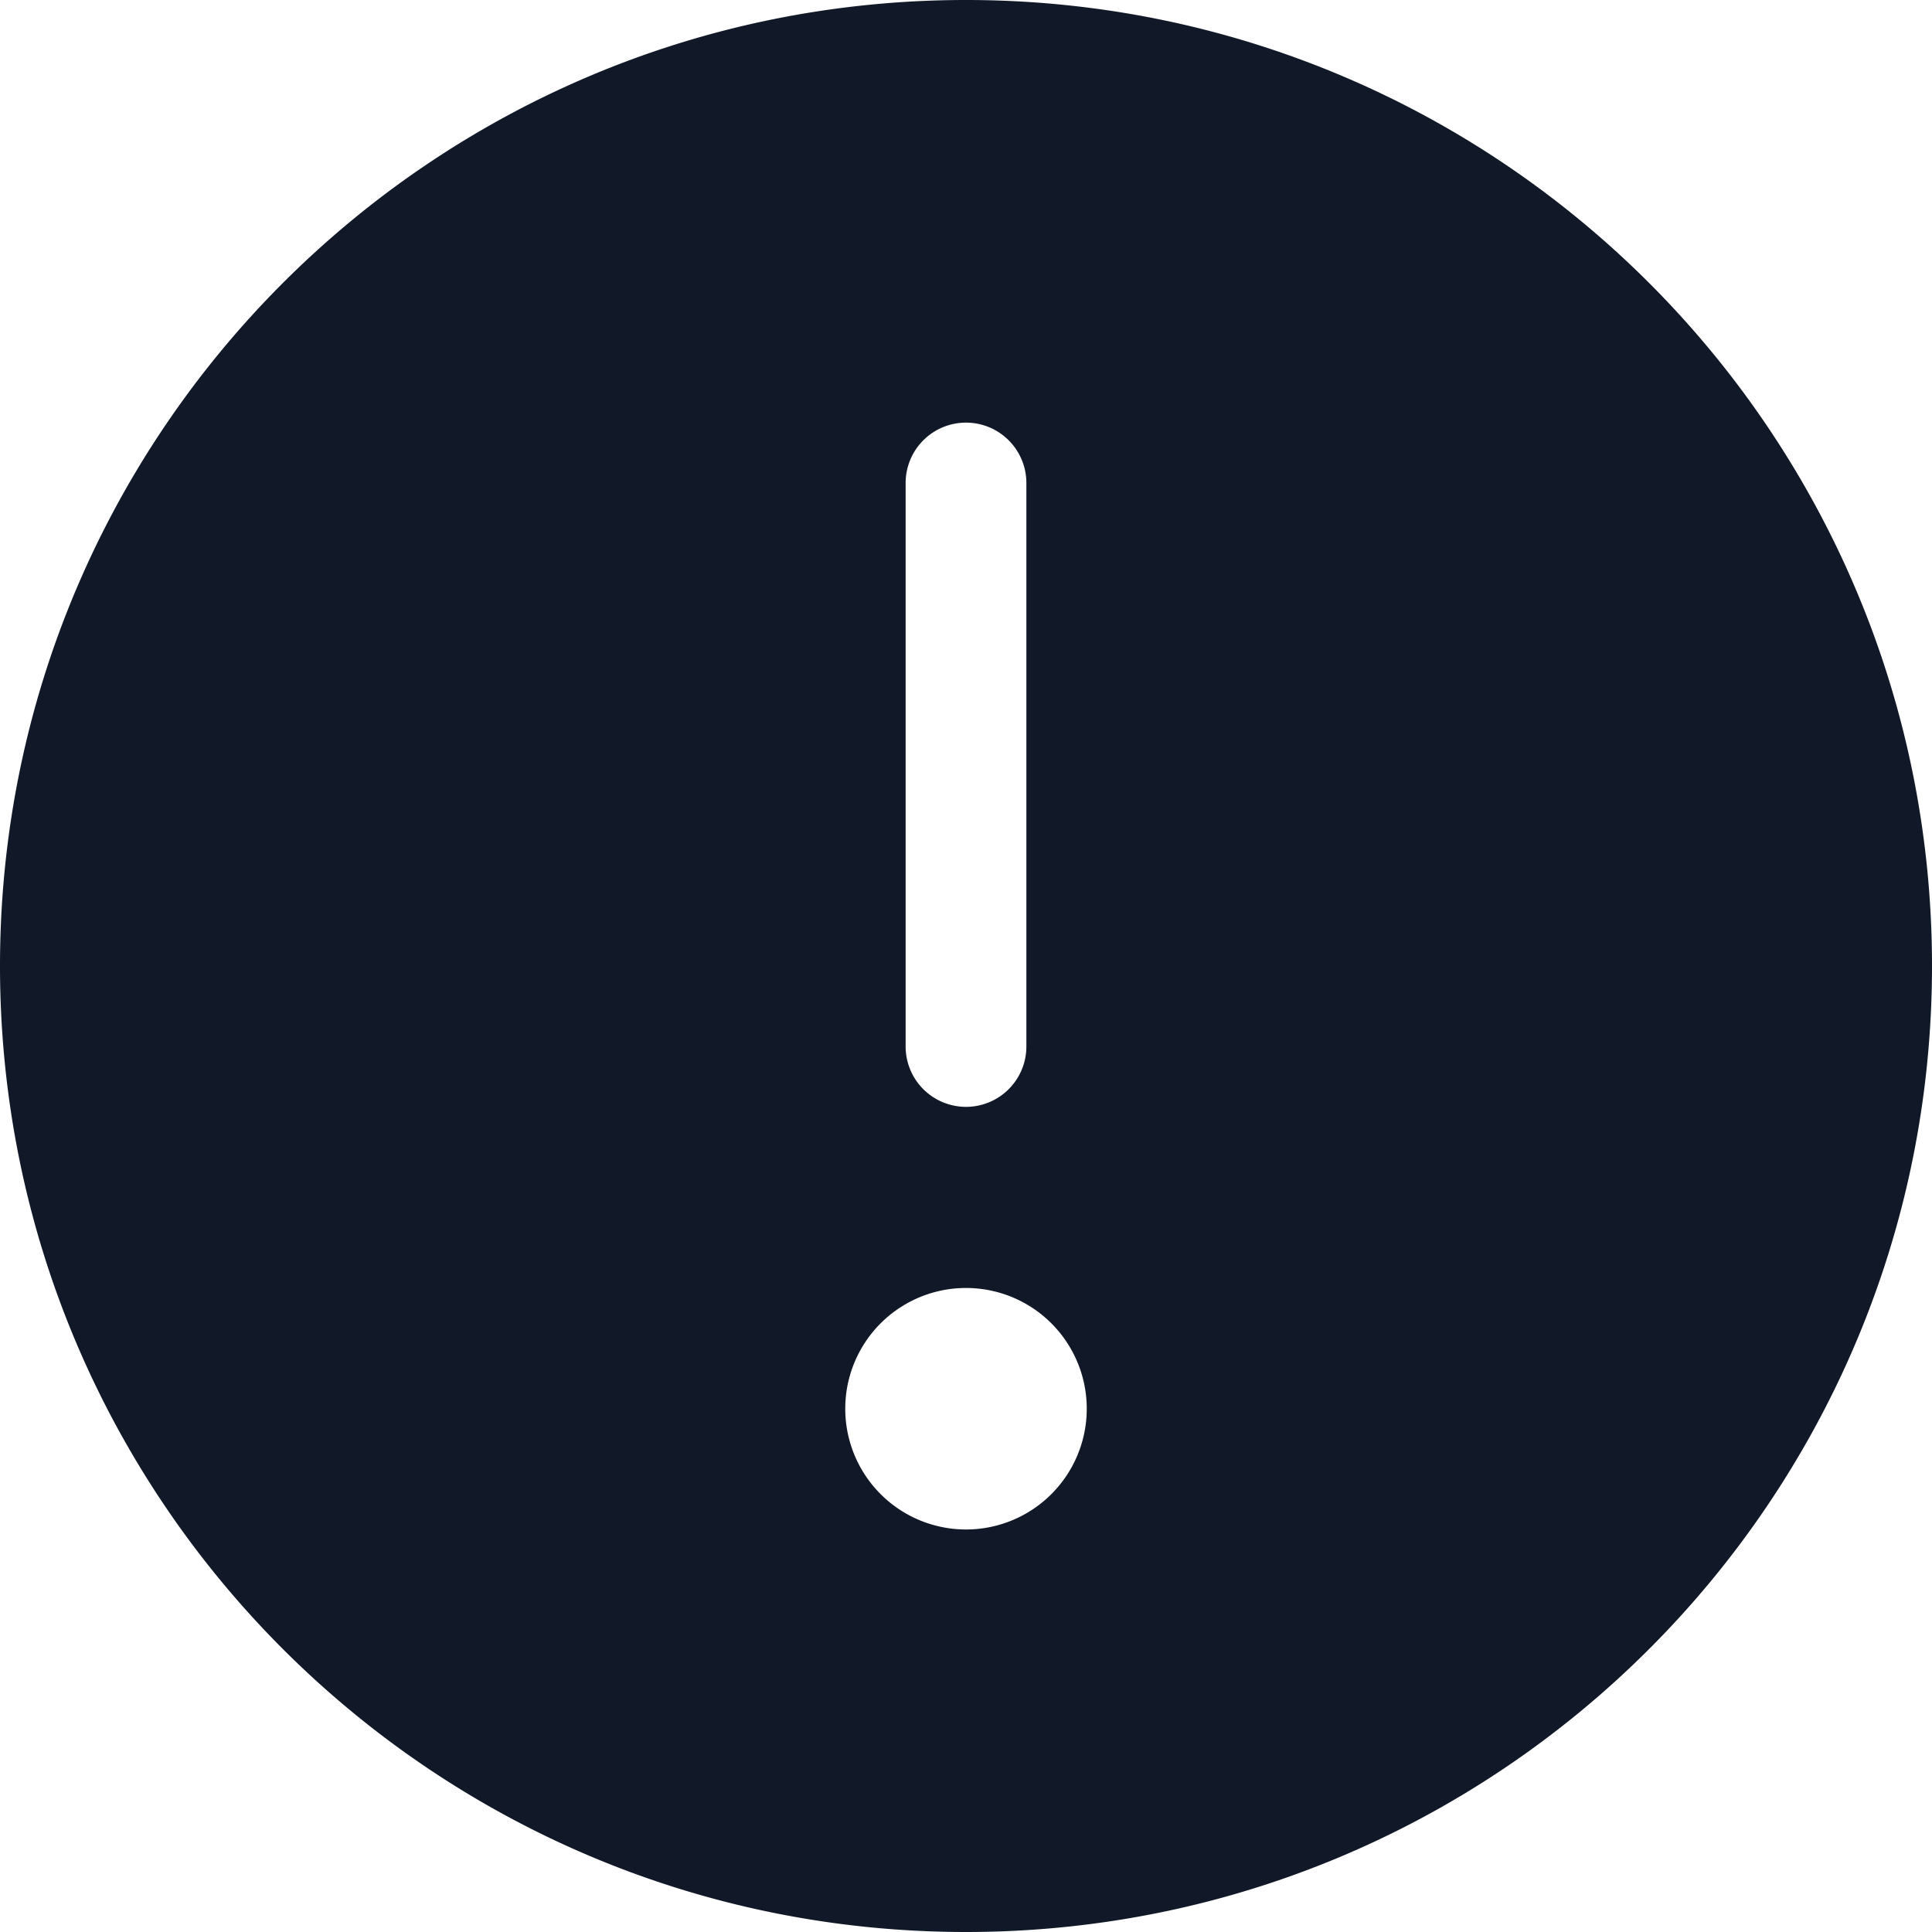 <svg xmlns="http://www.w3.org/2000/svg" width="32" height="32" fill="none" viewBox="0 0 32 32"><path fill="#111827" fill-rule="evenodd" d="M16 32c8.837 0 16-7.163 16-16S24.837 0 16 0 0 7.163 0 16s7.163 16 16 16Zm0-25a1 1 0 0 1 1 1v9.333a1 1 0 1 1-2 0V8a1 1 0 0 1 1-1Zm2 16.333a2 2 0 1 1-4 0 2 2 0 0 1 4 0Z" clip-rule="evenodd"/></svg>